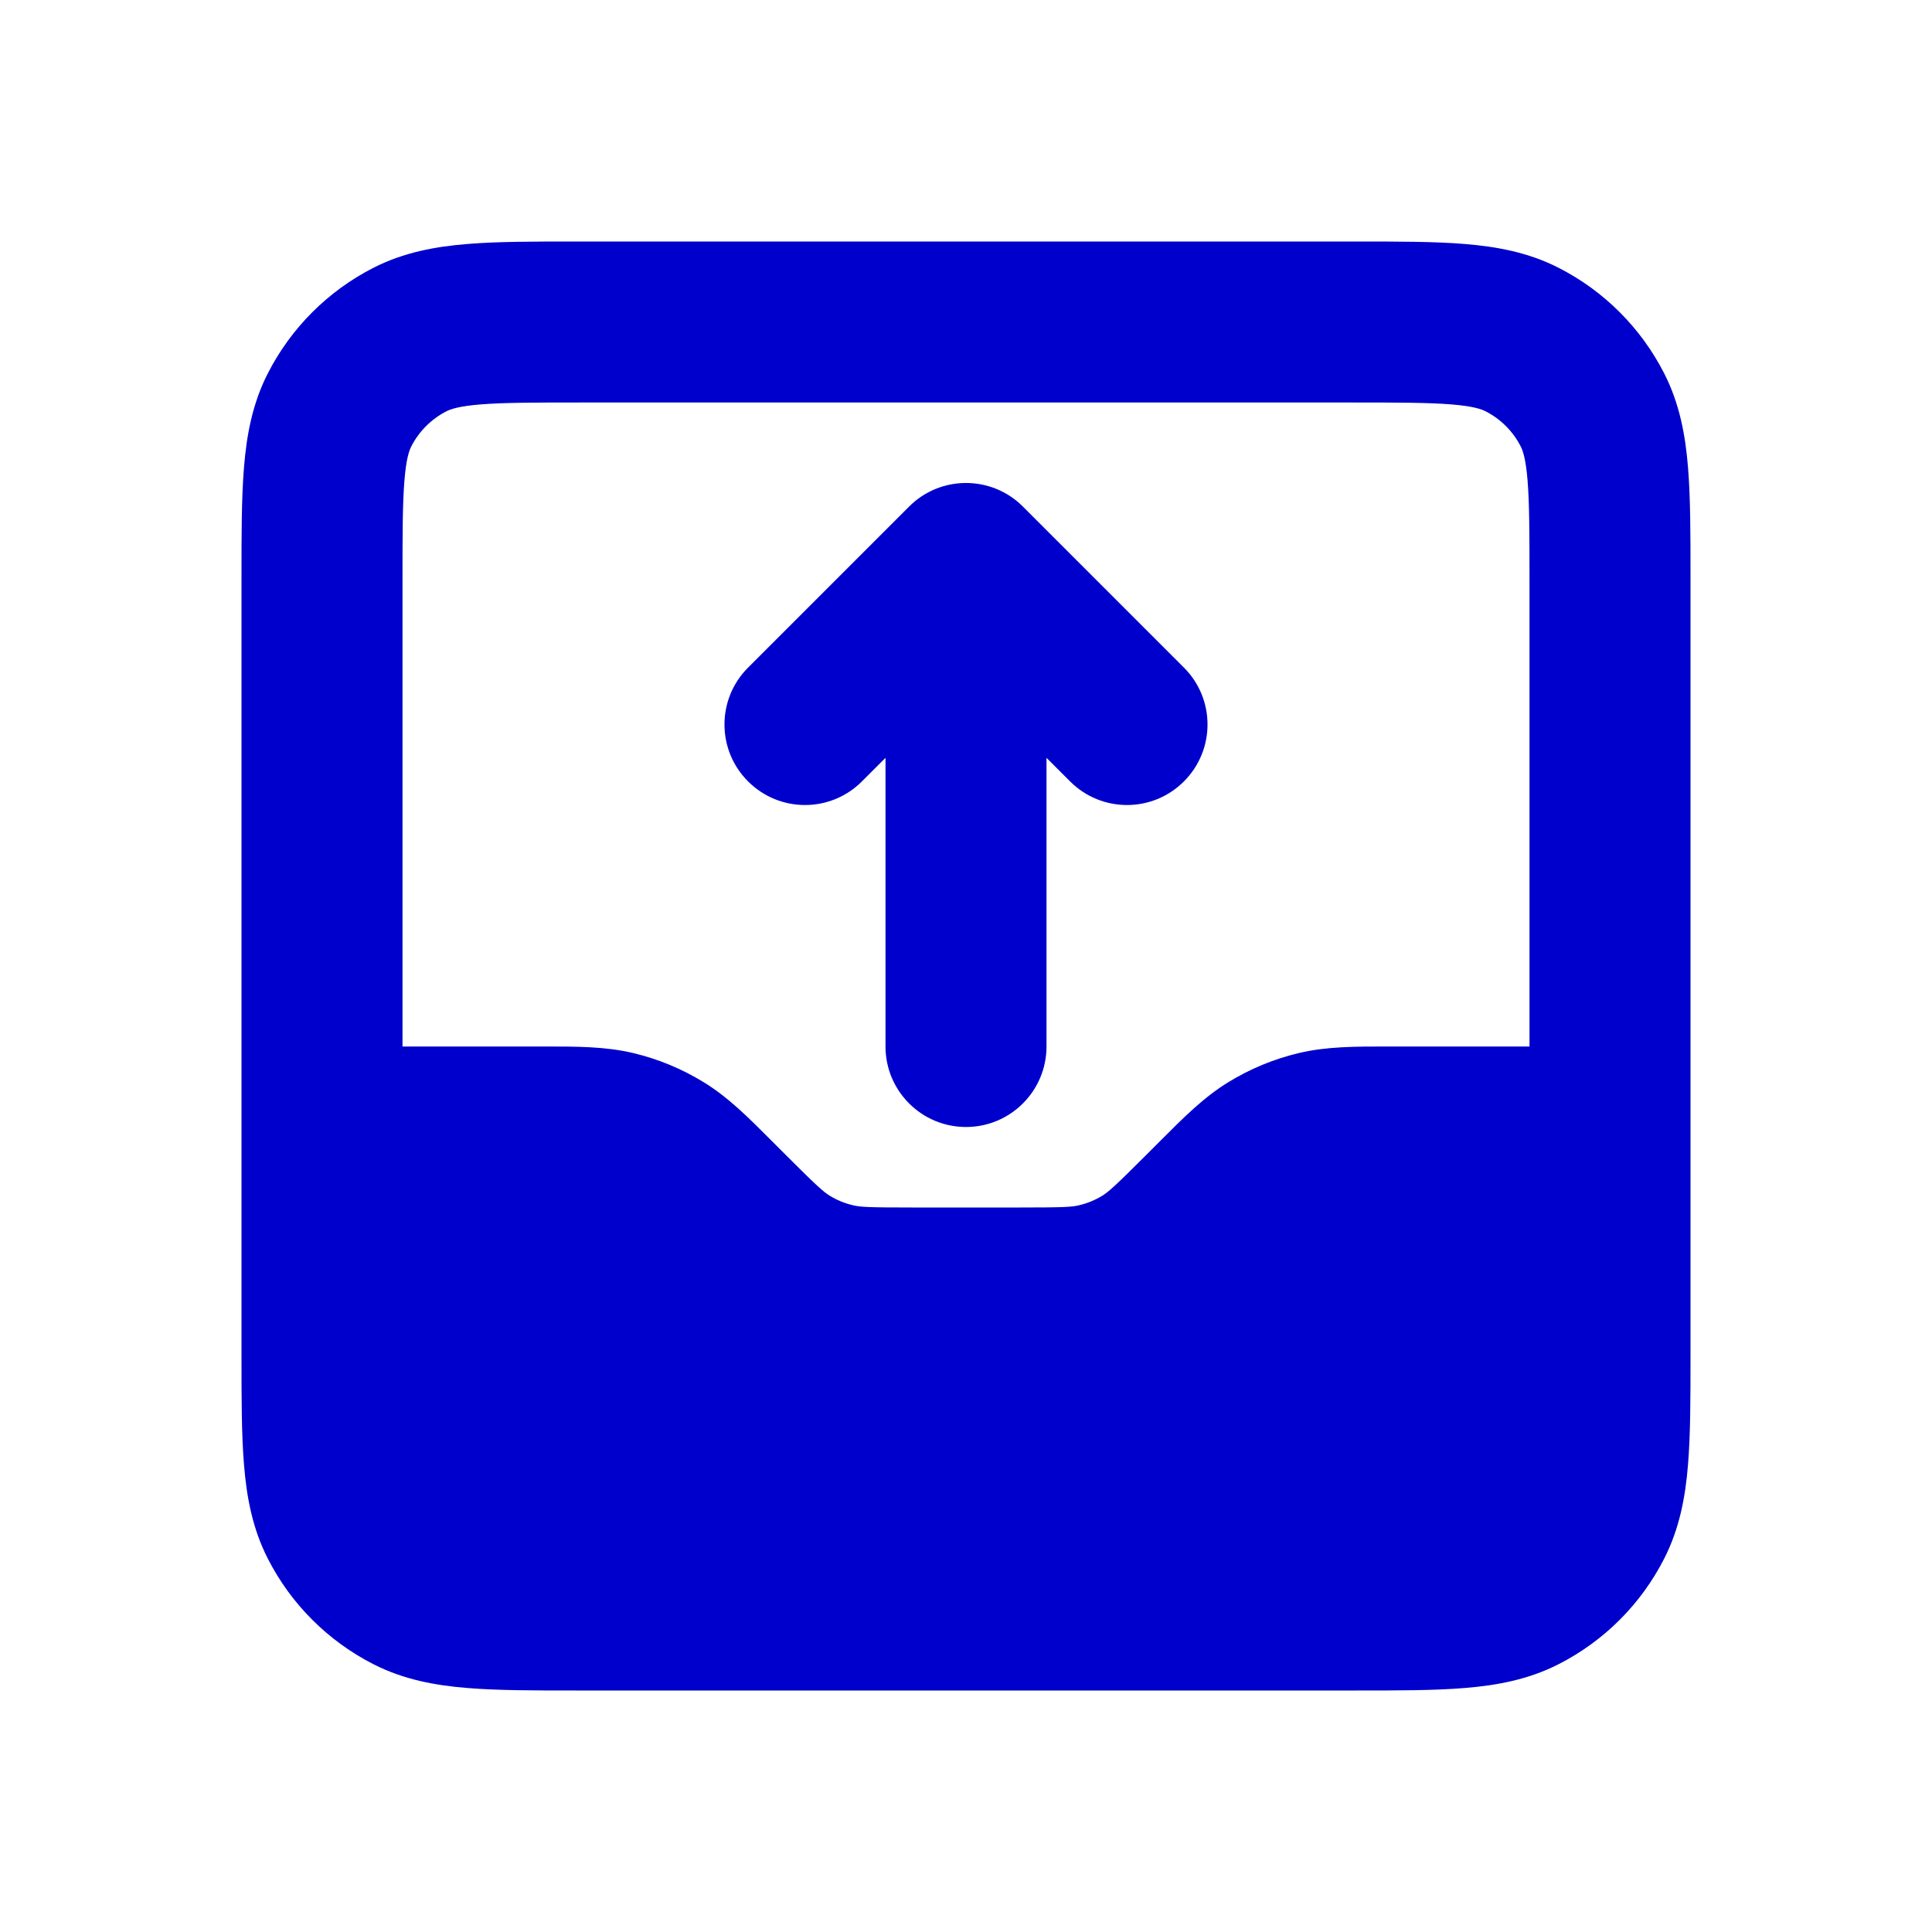 <svg width="24" height="24" viewBox="0 0 24 24" fill="none" xmlns="http://www.w3.org/2000/svg">
<path fill-rule="evenodd" clip-rule="evenodd" d="M7.161 3H16.838C17.366 3 17.82 3 18.195 3.031C18.59 3.063 18.984 3.134 19.362 3.327C19.927 3.615 20.385 4.074 20.673 4.638C20.866 5.016 20.937 5.41 20.969 5.805C21 6.18 21 6.634 21 7.161V16.839C21 17.366 21 17.82 20.969 18.195C20.937 18.59 20.866 18.984 20.673 19.362C20.385 19.927 19.927 20.385 19.362 20.673C18.984 20.866 18.59 20.937 18.195 20.969C17.82 21 17.366 21 16.839 21H7.161C6.634 21 6.18 21 5.805 20.969C5.41 20.937 5.016 20.866 4.638 20.673C4.074 20.385 3.615 19.927 3.327 19.362C3.134 18.984 3.063 18.59 3.031 18.195C3 17.82 3 17.366 3 16.838V7.161C3 6.634 3 6.18 3.031 5.805C3.063 5.41 3.134 5.016 3.327 4.638C3.615 4.074 4.074 3.615 4.638 3.327C5.016 3.134 5.41 3.063 5.805 3.031C6.18 3 6.634 3 7.161 3ZM19 13H17.326C17.297 13 17.27 13 17.242 13C16.835 13 16.477 12.999 16.128 13.083C15.822 13.156 15.529 13.278 15.261 13.442C14.955 13.629 14.702 13.883 14.415 14.171C14.395 14.191 14.375 14.21 14.356 14.23L14.23 14.356C13.851 14.735 13.771 14.805 13.694 14.853C13.605 14.908 13.507 14.948 13.405 14.972C13.317 14.994 13.211 15 12.675 15H11.325C10.789 15 10.683 14.994 10.595 14.972C10.493 14.948 10.395 14.908 10.306 14.853C10.229 14.805 10.149 14.735 9.77 14.356L9.644 14.23C9.625 14.21 9.605 14.191 9.585 14.171C9.298 13.883 9.045 13.629 8.739 13.442C8.471 13.278 8.178 13.156 7.872 13.083C7.523 12.999 7.165 13 6.758 13C6.73 13 6.703 13 6.675 13H5V7.2C5 6.623 5.001 6.251 5.024 5.968C5.046 5.696 5.084 5.595 5.109 5.546C5.205 5.358 5.358 5.205 5.546 5.109C5.595 5.084 5.696 5.046 5.968 5.024C6.251 5.001 6.623 5 7.2 5H16.8C17.377 5 17.749 5.001 18.032 5.024C18.304 5.046 18.404 5.084 18.454 5.109C18.642 5.205 18.795 5.358 18.891 5.546C18.916 5.595 18.954 5.696 18.976 5.968C18.999 6.251 19 6.623 19 7.2V13ZM11.293 6.293C11.683 5.902 12.317 5.902 12.707 6.293L14.707 8.293C15.098 8.683 15.098 9.317 14.707 9.707C14.317 10.098 13.683 10.098 13.293 9.707L13 9.414V13C13 13.552 12.552 14 12 14C11.448 14 11 13.552 11 13V9.414L10.707 9.707C10.317 10.098 9.683 10.098 9.293 9.707C8.902 9.317 8.902 8.683 9.293 8.293L11.293 6.293Z" fill="#0000CC"/>
</svg>
